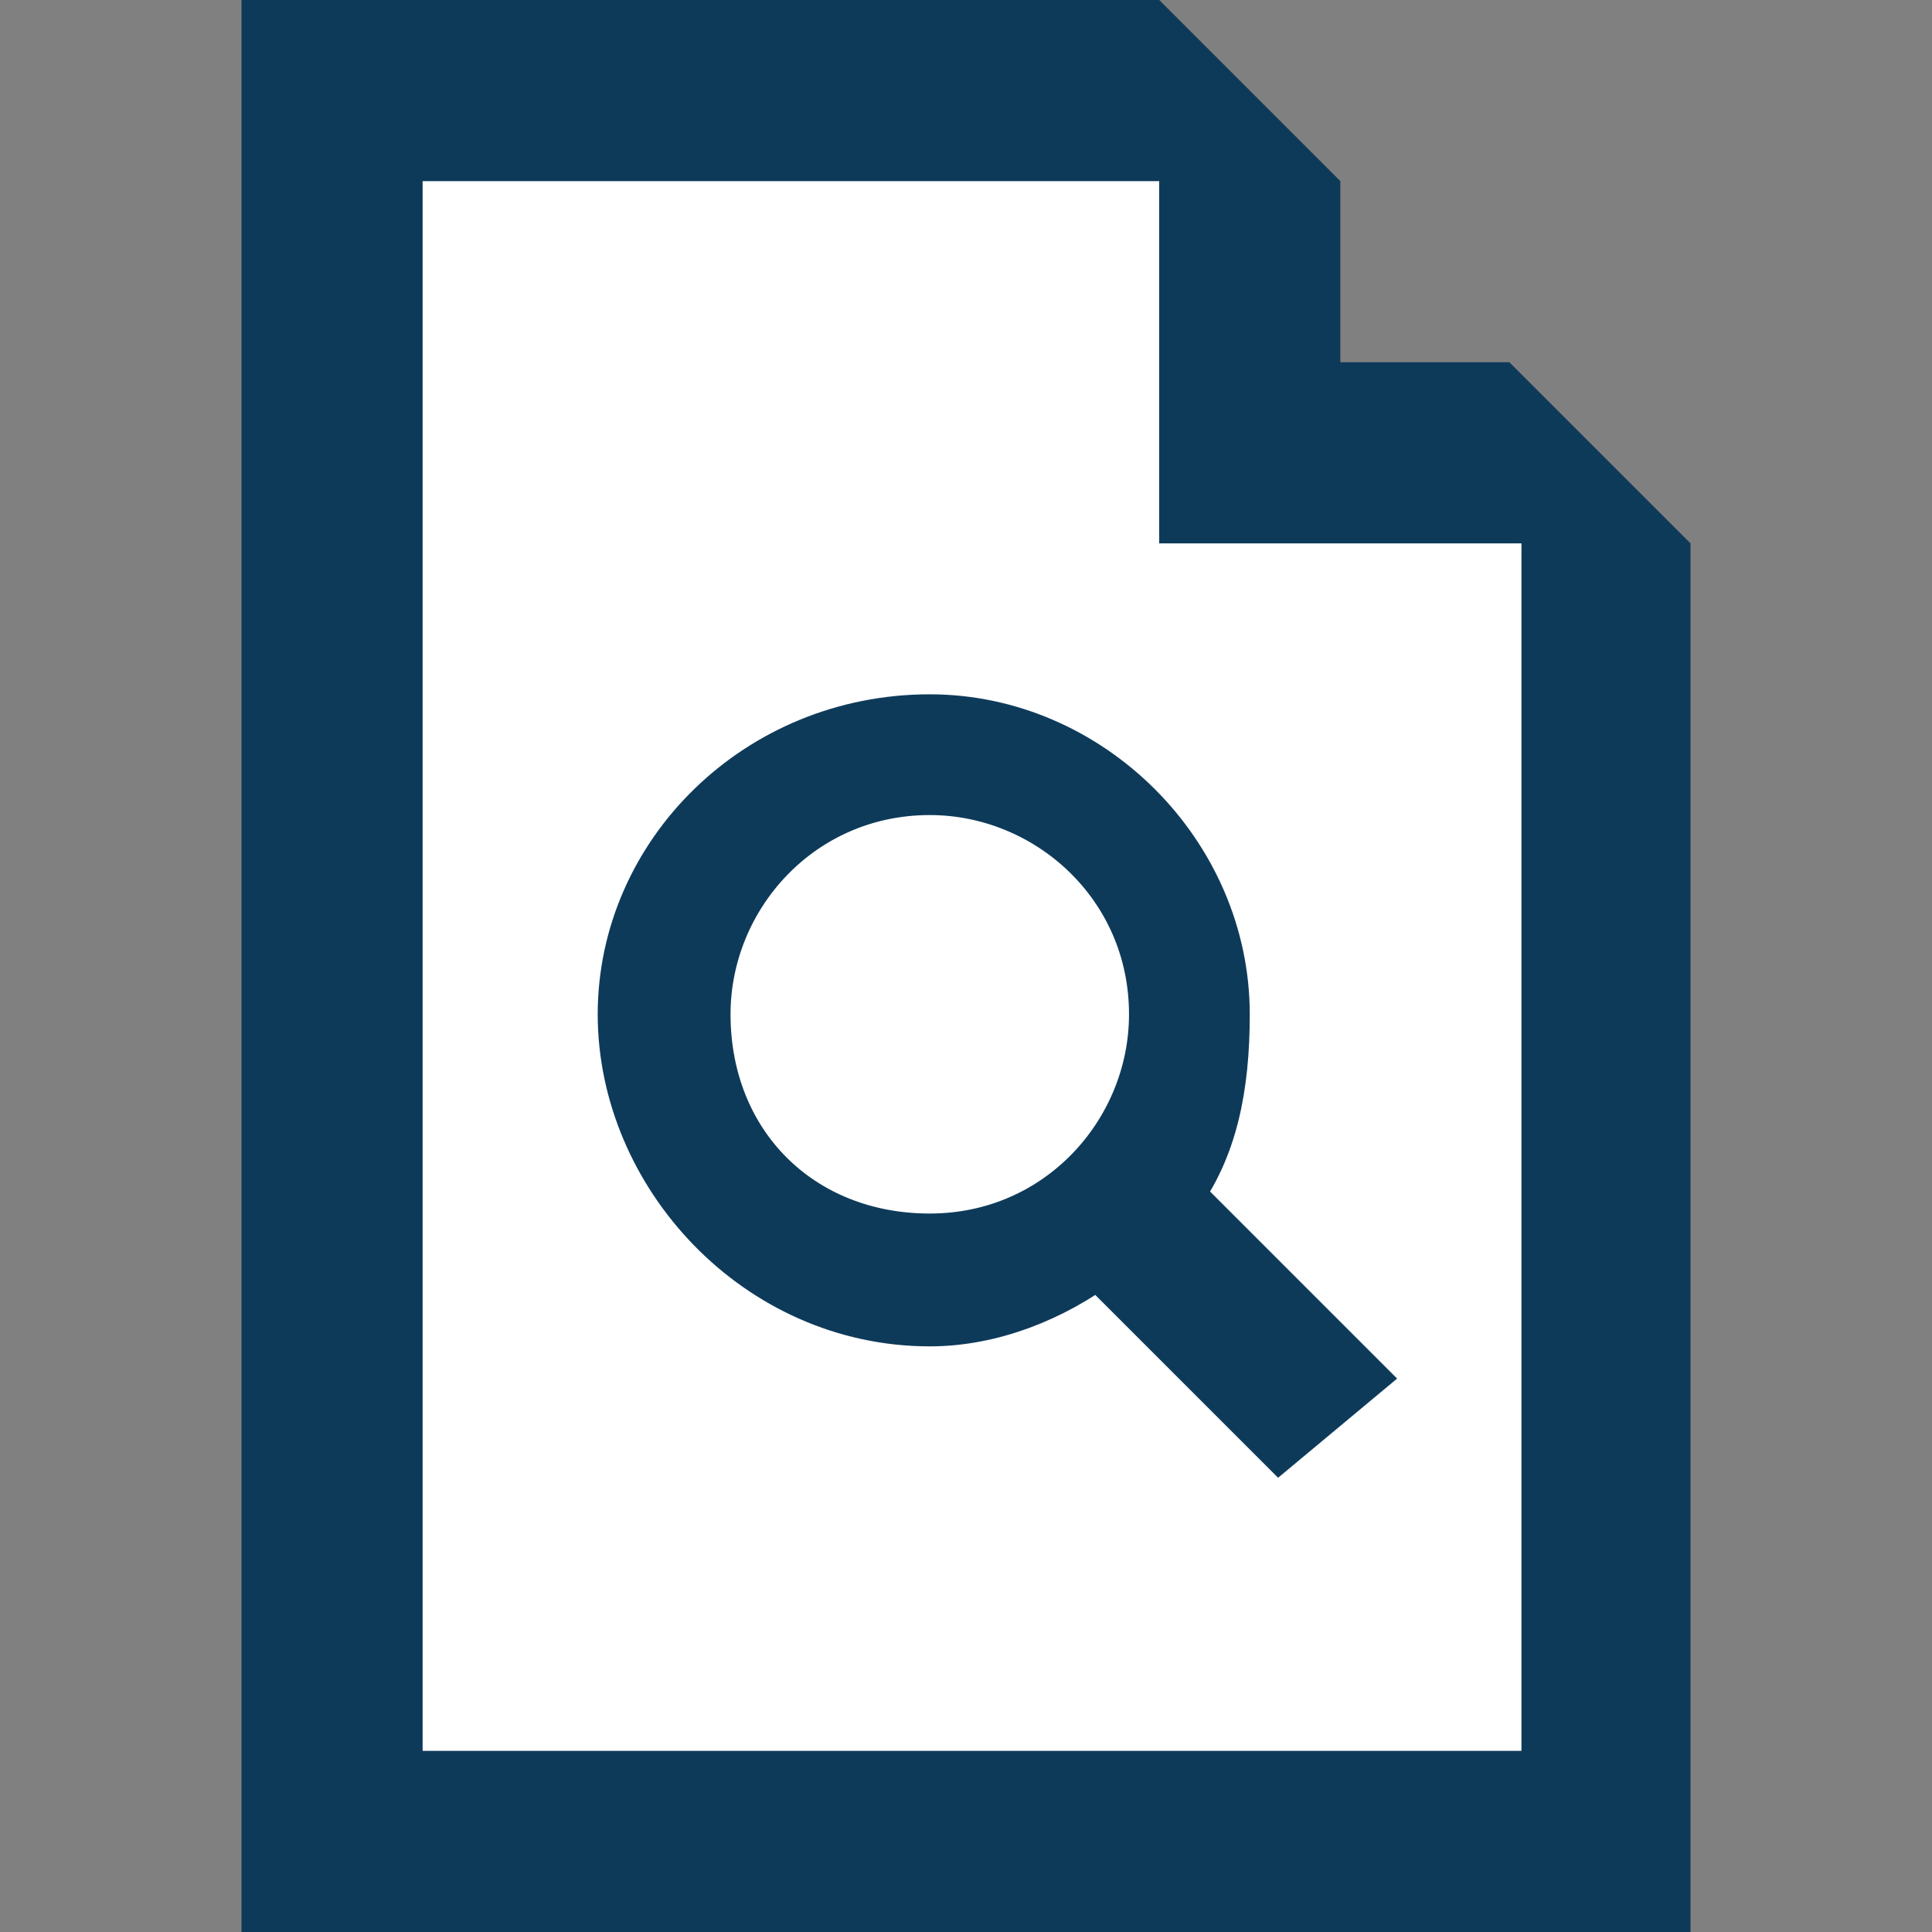 <?xml version="1.0" encoding="utf-8"?>
<svg xmlns="http://www.w3.org/2000/svg" width="16" height="16">
    <rect width="100%" height="100%" fill="#808080" stroke="none"/>
    <g>
        <rect fill="none" width="16" height="16"/>
    </g>
    <g>
        <g>
            <path fill="#FFFFFF" d="M3,0.8V15c0,0,10.2-0.2,10,0c-0.2,0.2,0-10.5,0-10.5l-0.7-1h-1.9v-2L9,0.7L3,0.8z"/>
            <path fill="none" d="M10.1,4.5v-3H3v13h10l0-10H10.1z"/>
            <path fill="#0E3A5A"
                  d="M14,4.5l-1.5-1.5v0h-1.4V1.5h0L9.6,0H2v16H14L14,4.5z M3.5,14.5v-13h6.1v3h3l0,10H3.5z"/>
            <path fill="#0E3A5A" stroke="#0E3A5A" stroke-width="0.5" stroke-miterlimit="10" d="M11.2,11.4L9.7,9.9C10,9.5,10.1,9,10.1,8.4
			C10.1,7.1,9,6,7.7,6C6.3,6,5.2,7.1,5.2,8.4s1.1,2.5,2.5,2.5c0.5,0,1-0.2,1.4-0.5l1.5,1.5L11.2,11.4z M5.8,8.4c0-1,0.8-1.9,1.9-1.9
			c1,0,1.9,0.8,1.9,1.9c0,1-0.8,1.9-1.9,1.9C6.6,10.3,5.8,9.5,5.8,8.4z"/>
        </g>
    </g>
</svg>
